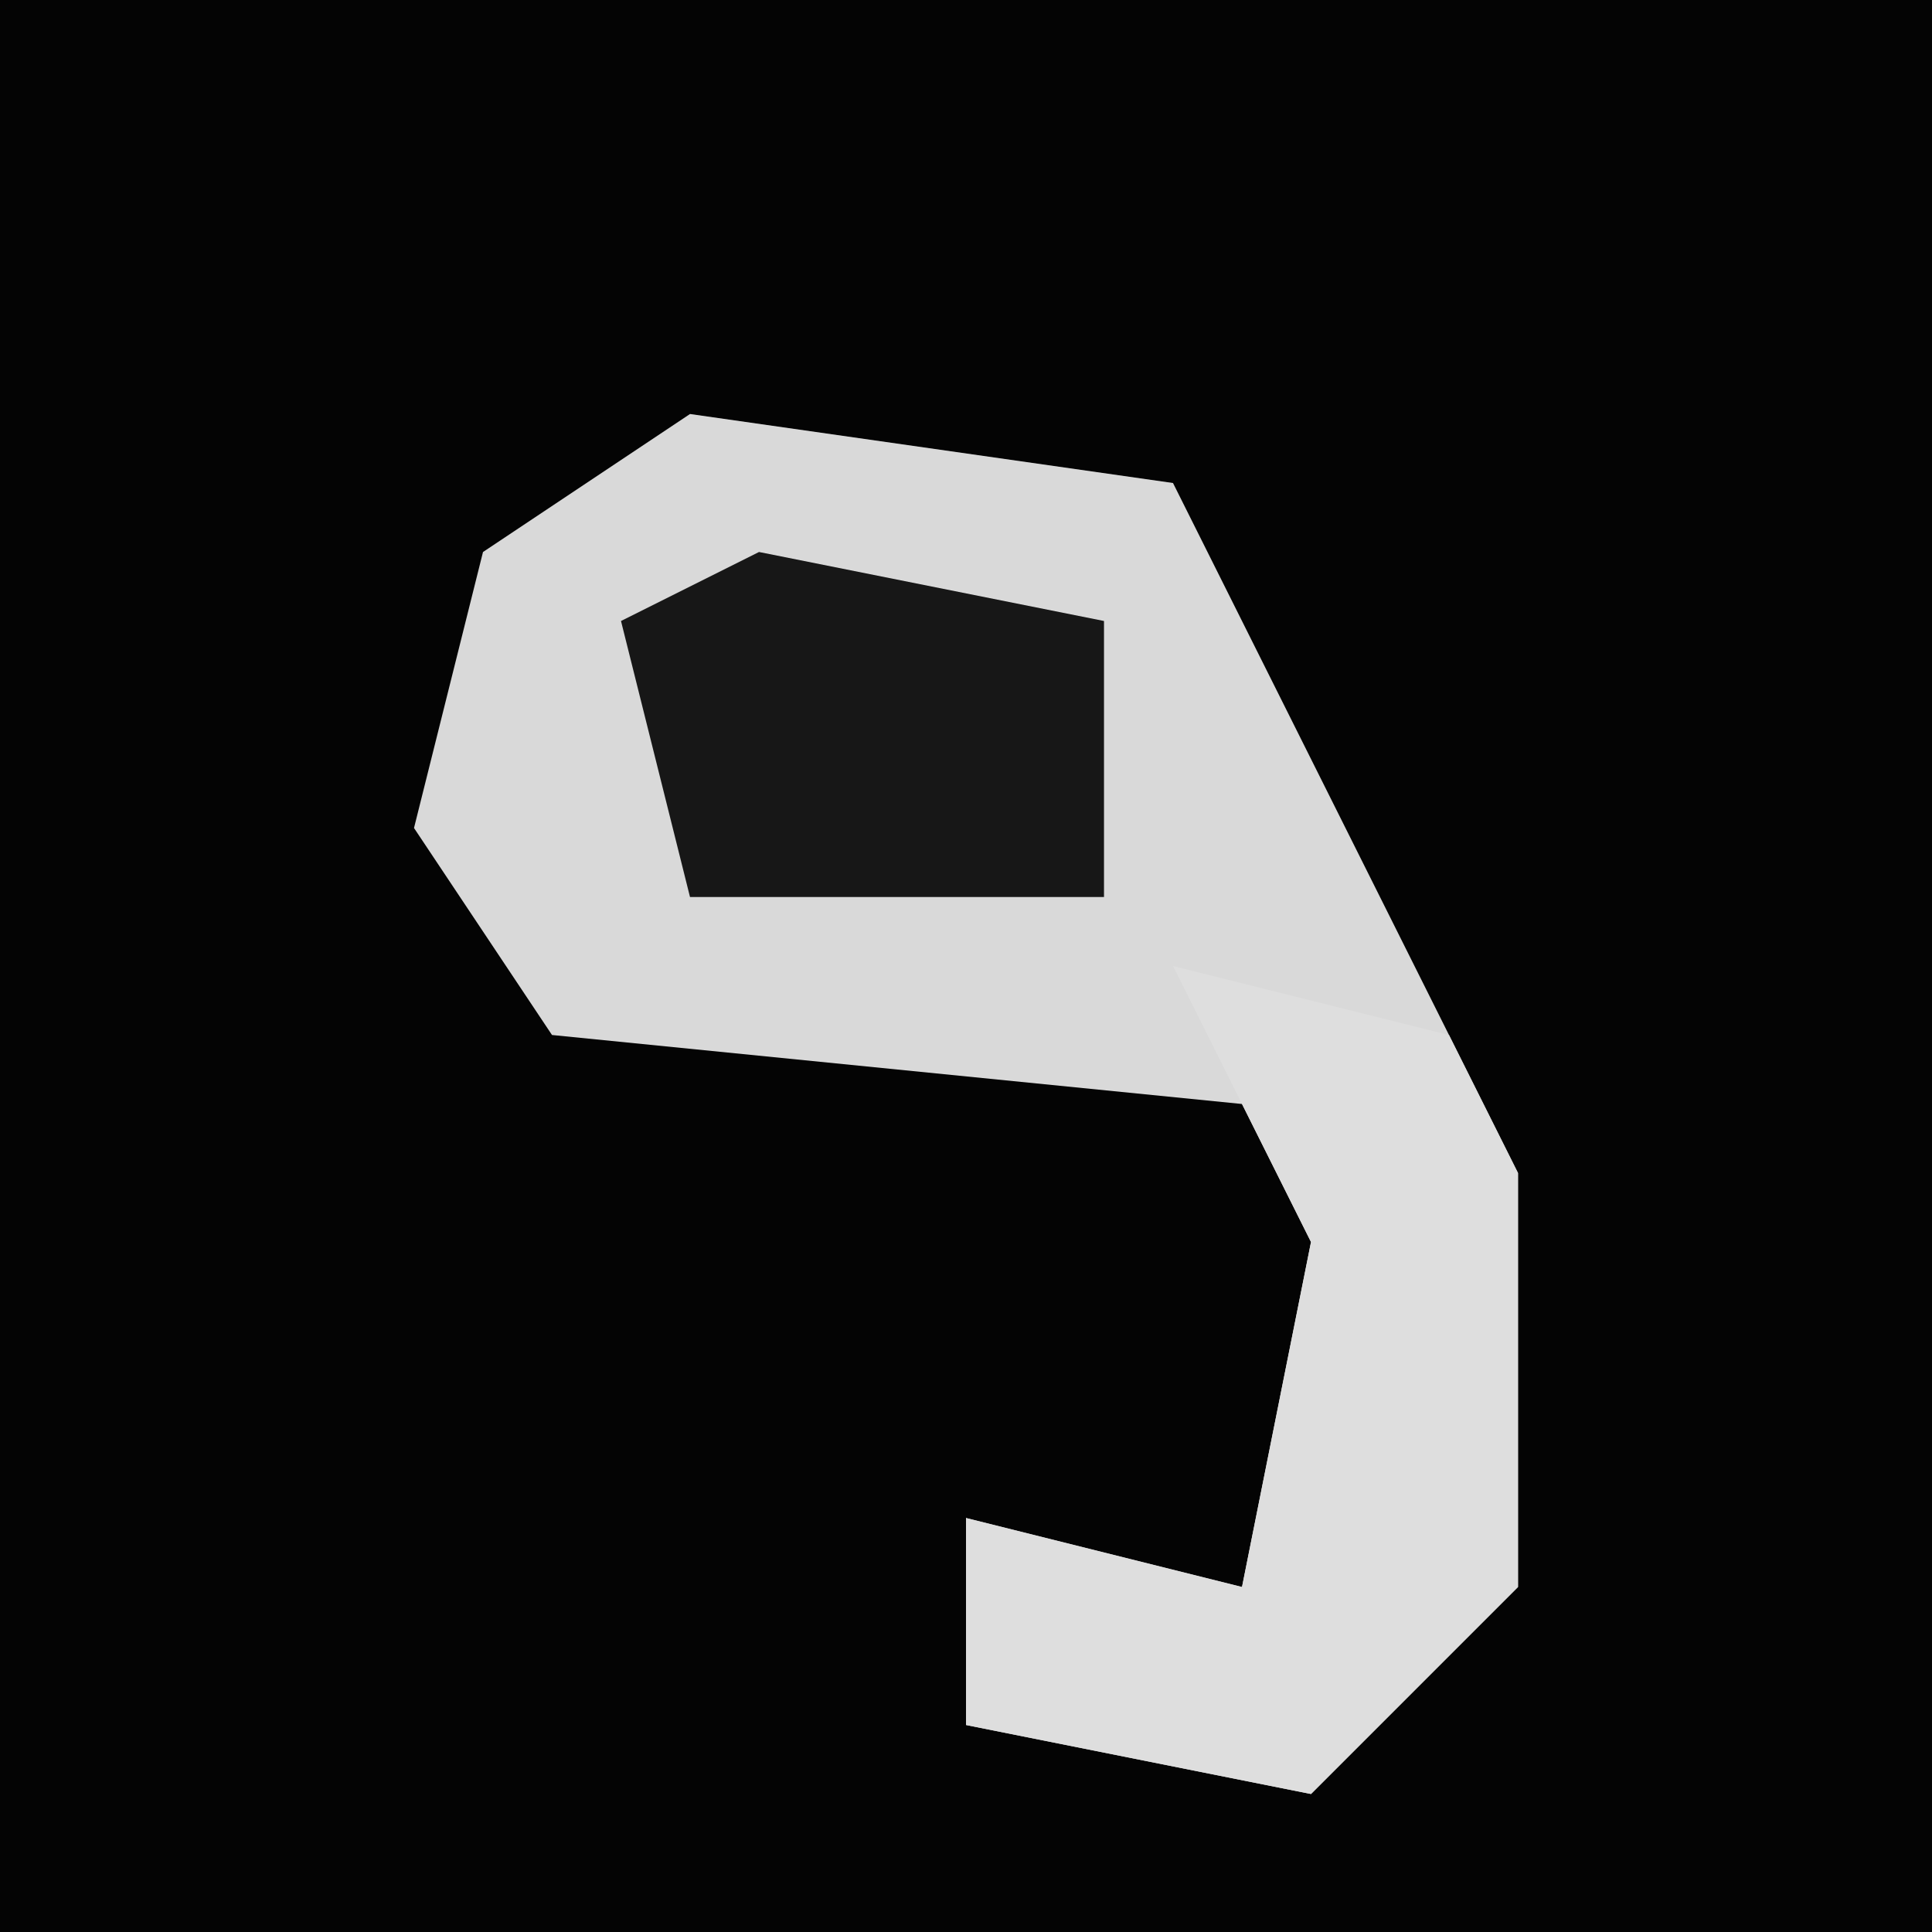 <?xml version="1.0" encoding="UTF-8"?>
<svg version="1.1" xmlns="http://www.w3.org/2000/svg" width="28" height="28">
<path d="M0,0 L28,0 L28,28 L0,28 Z " fill="#040404" transform="translate(0,0)"/>
<path d="M0,0 L7,1 L12,11 L12,17 L9,20 L4,19 L4,16 L8,17 L9,12 L8,10 L-2,9 L-4,6 L-3,2 Z " fill="#D9D9D9" transform="translate(10,6)"/>
<path d="M0,0 L4,1 L5,3 L5,9 L2,12 L-3,11 L-3,8 L1,9 L2,4 Z " fill="#DEDEDE" transform="translate(17,14)"/>
<path d="M0,0 L5,1 L5,5 L-1,5 L-2,1 Z " fill="#171717" transform="translate(11,8)"/>
</svg>
